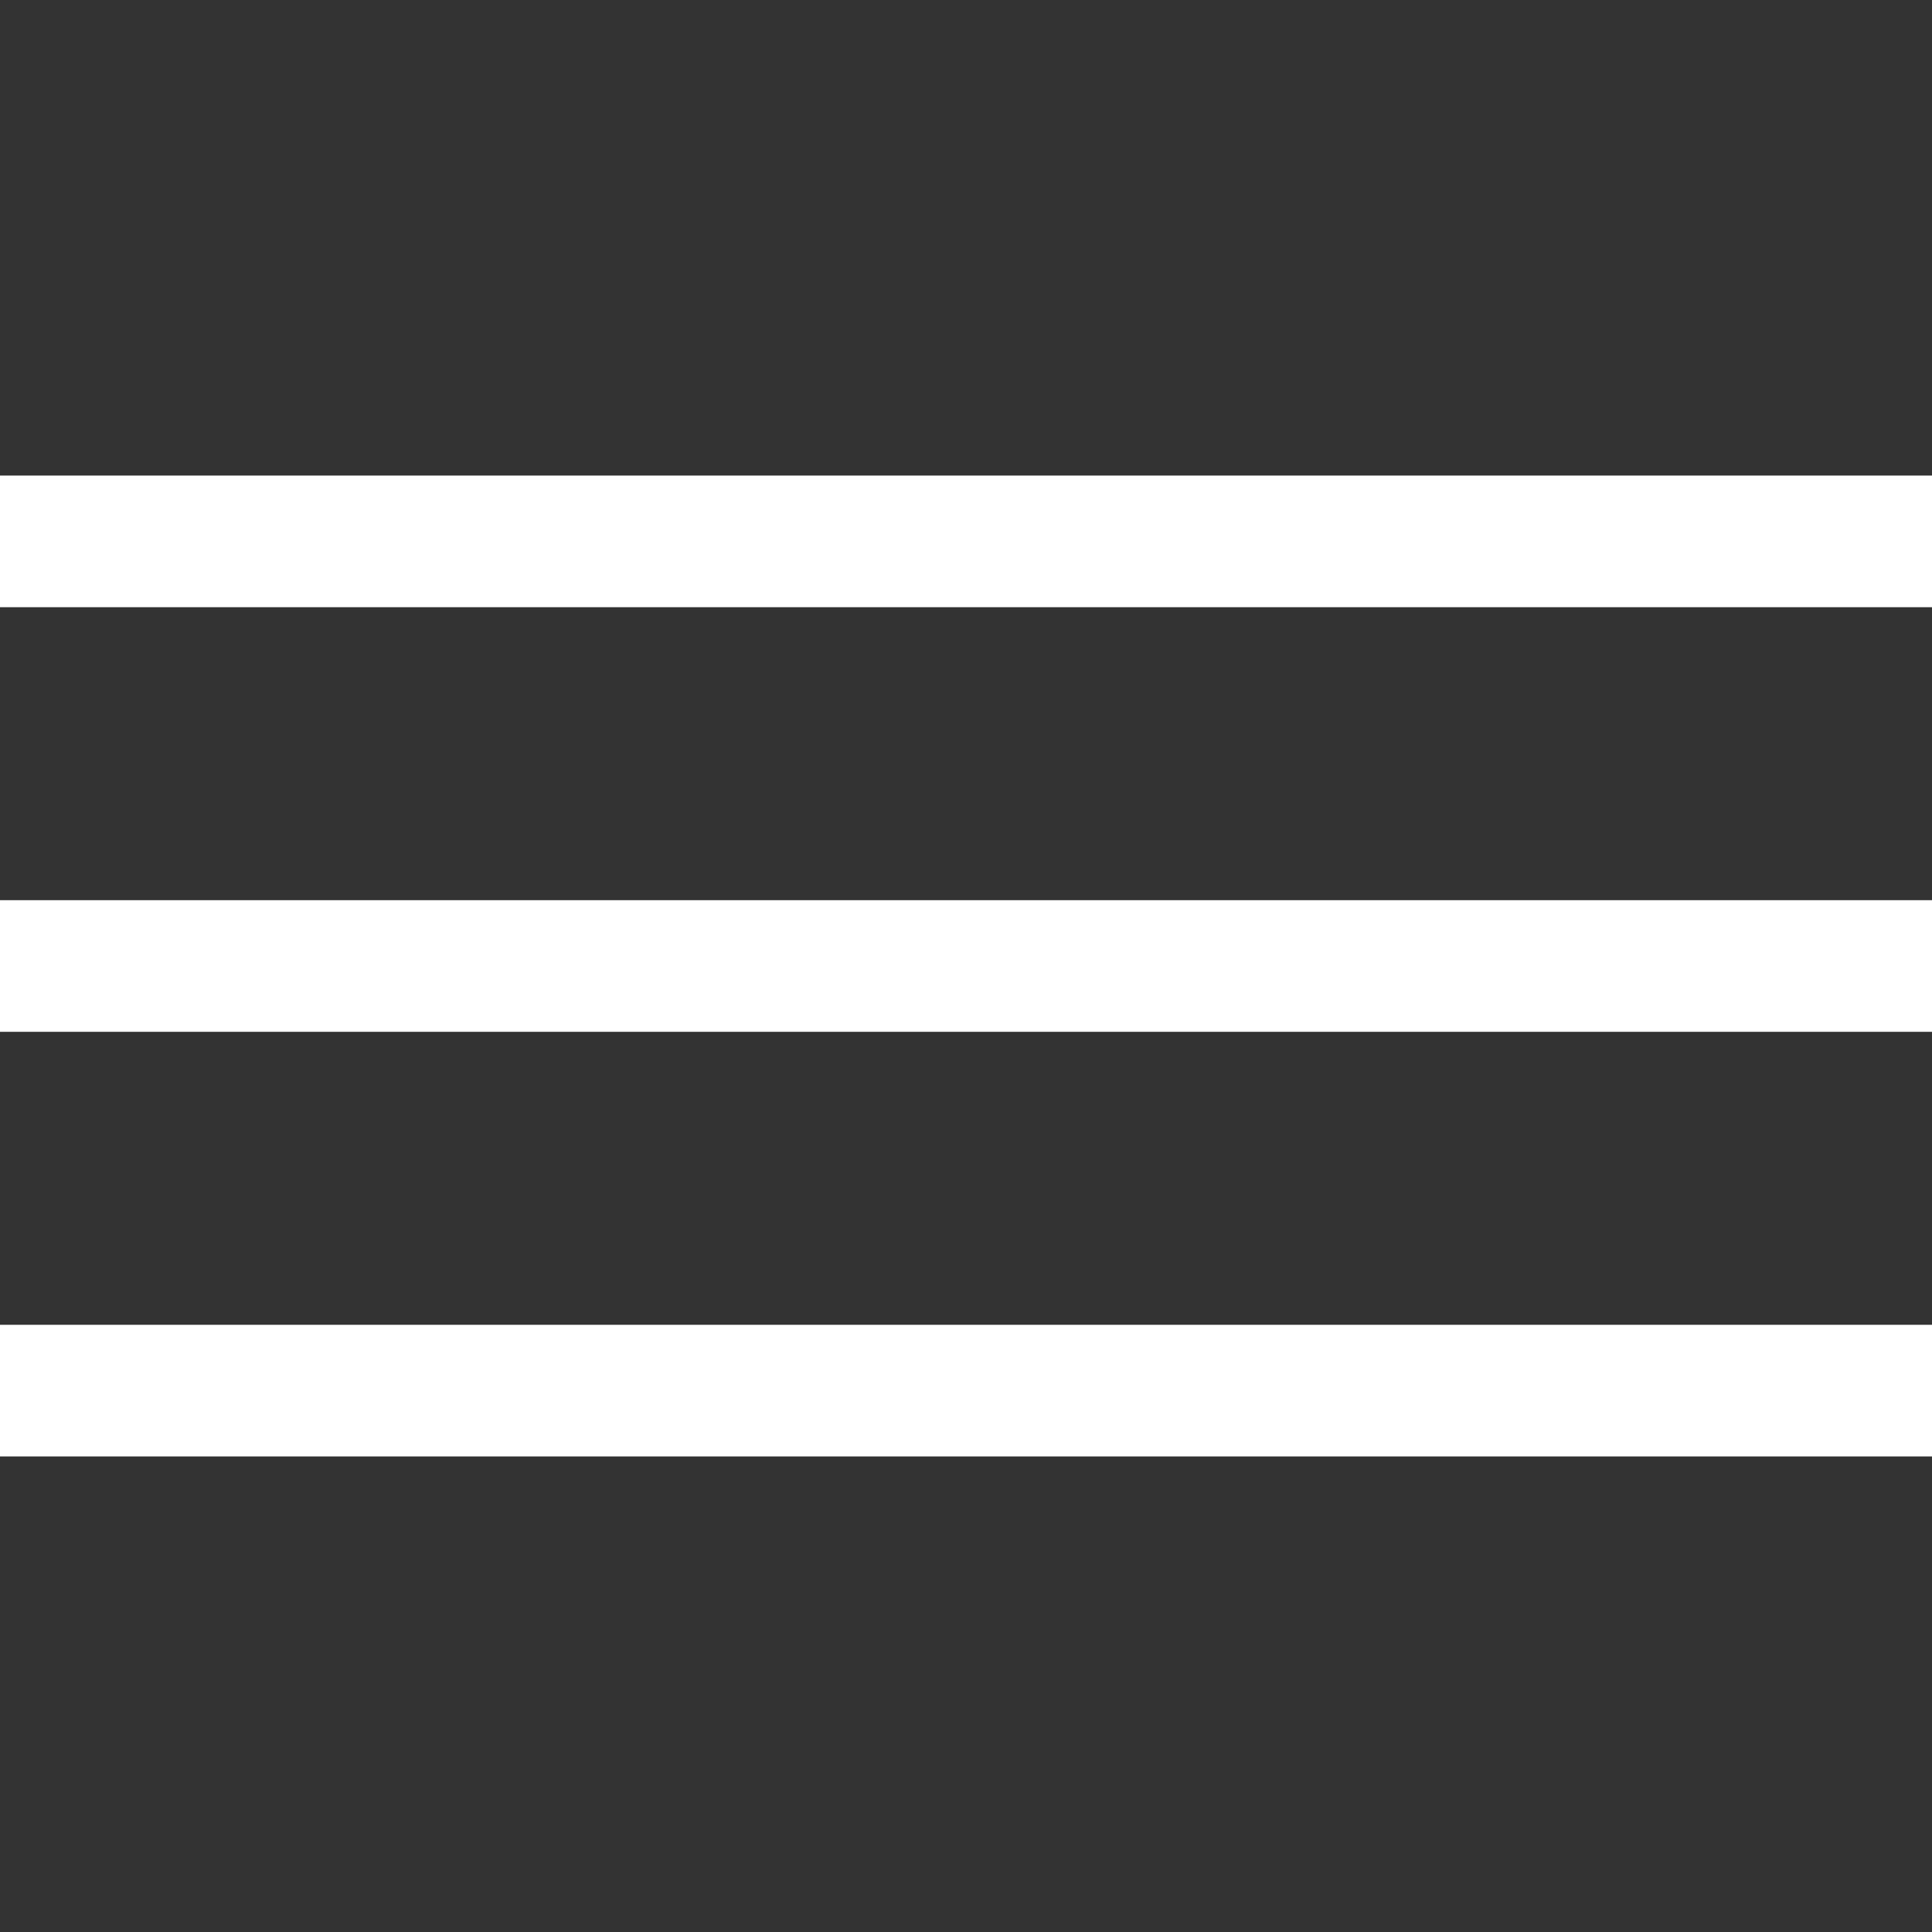 <!DOCTYPE svg PUBLIC "-//W3C//DTD SVG 1.1//EN" "http://www.w3.org/Graphics/SVG/1.1/DTD/svg11.dtd">
<!-- Uploaded to: SVG Repo, www.svgrepo.com, Transformed by: SVG Repo Mixer Tools -->
<svg fill="#fff" version="1.1" id="Layer_1" xmlns="http://www.w3.org/2000/svg" xmlns:xlink="http://www.w3.org/1999/xlink" viewBox="0 0 455.00 455.00" xml:space="preserve" width="64px" height="64px" stroke="#fff" transform="matrix(1, 0, 0, 1, 0, 0)rotate(0)">
<rect x="0" y="0" width="455.00" height="455.00" fill="#333333" stroke="none"/>
<g id="SVGRepo_bgCarrier" stroke-width="0"/>
<g id="SVGRepo_tracerCarrier" stroke-linecap="round" stroke-linejoin="round" stroke="#CCCCCC" stroke-width="0.91"/>
<g id="SVGRepo_iconCarrier"> <g> <rect y="312.5" width="455" height="30"/> <rect y="212.5" width="455" height="30"/> <rect y="112.5" width="455" height="30"/> </g> </g>
</svg>
